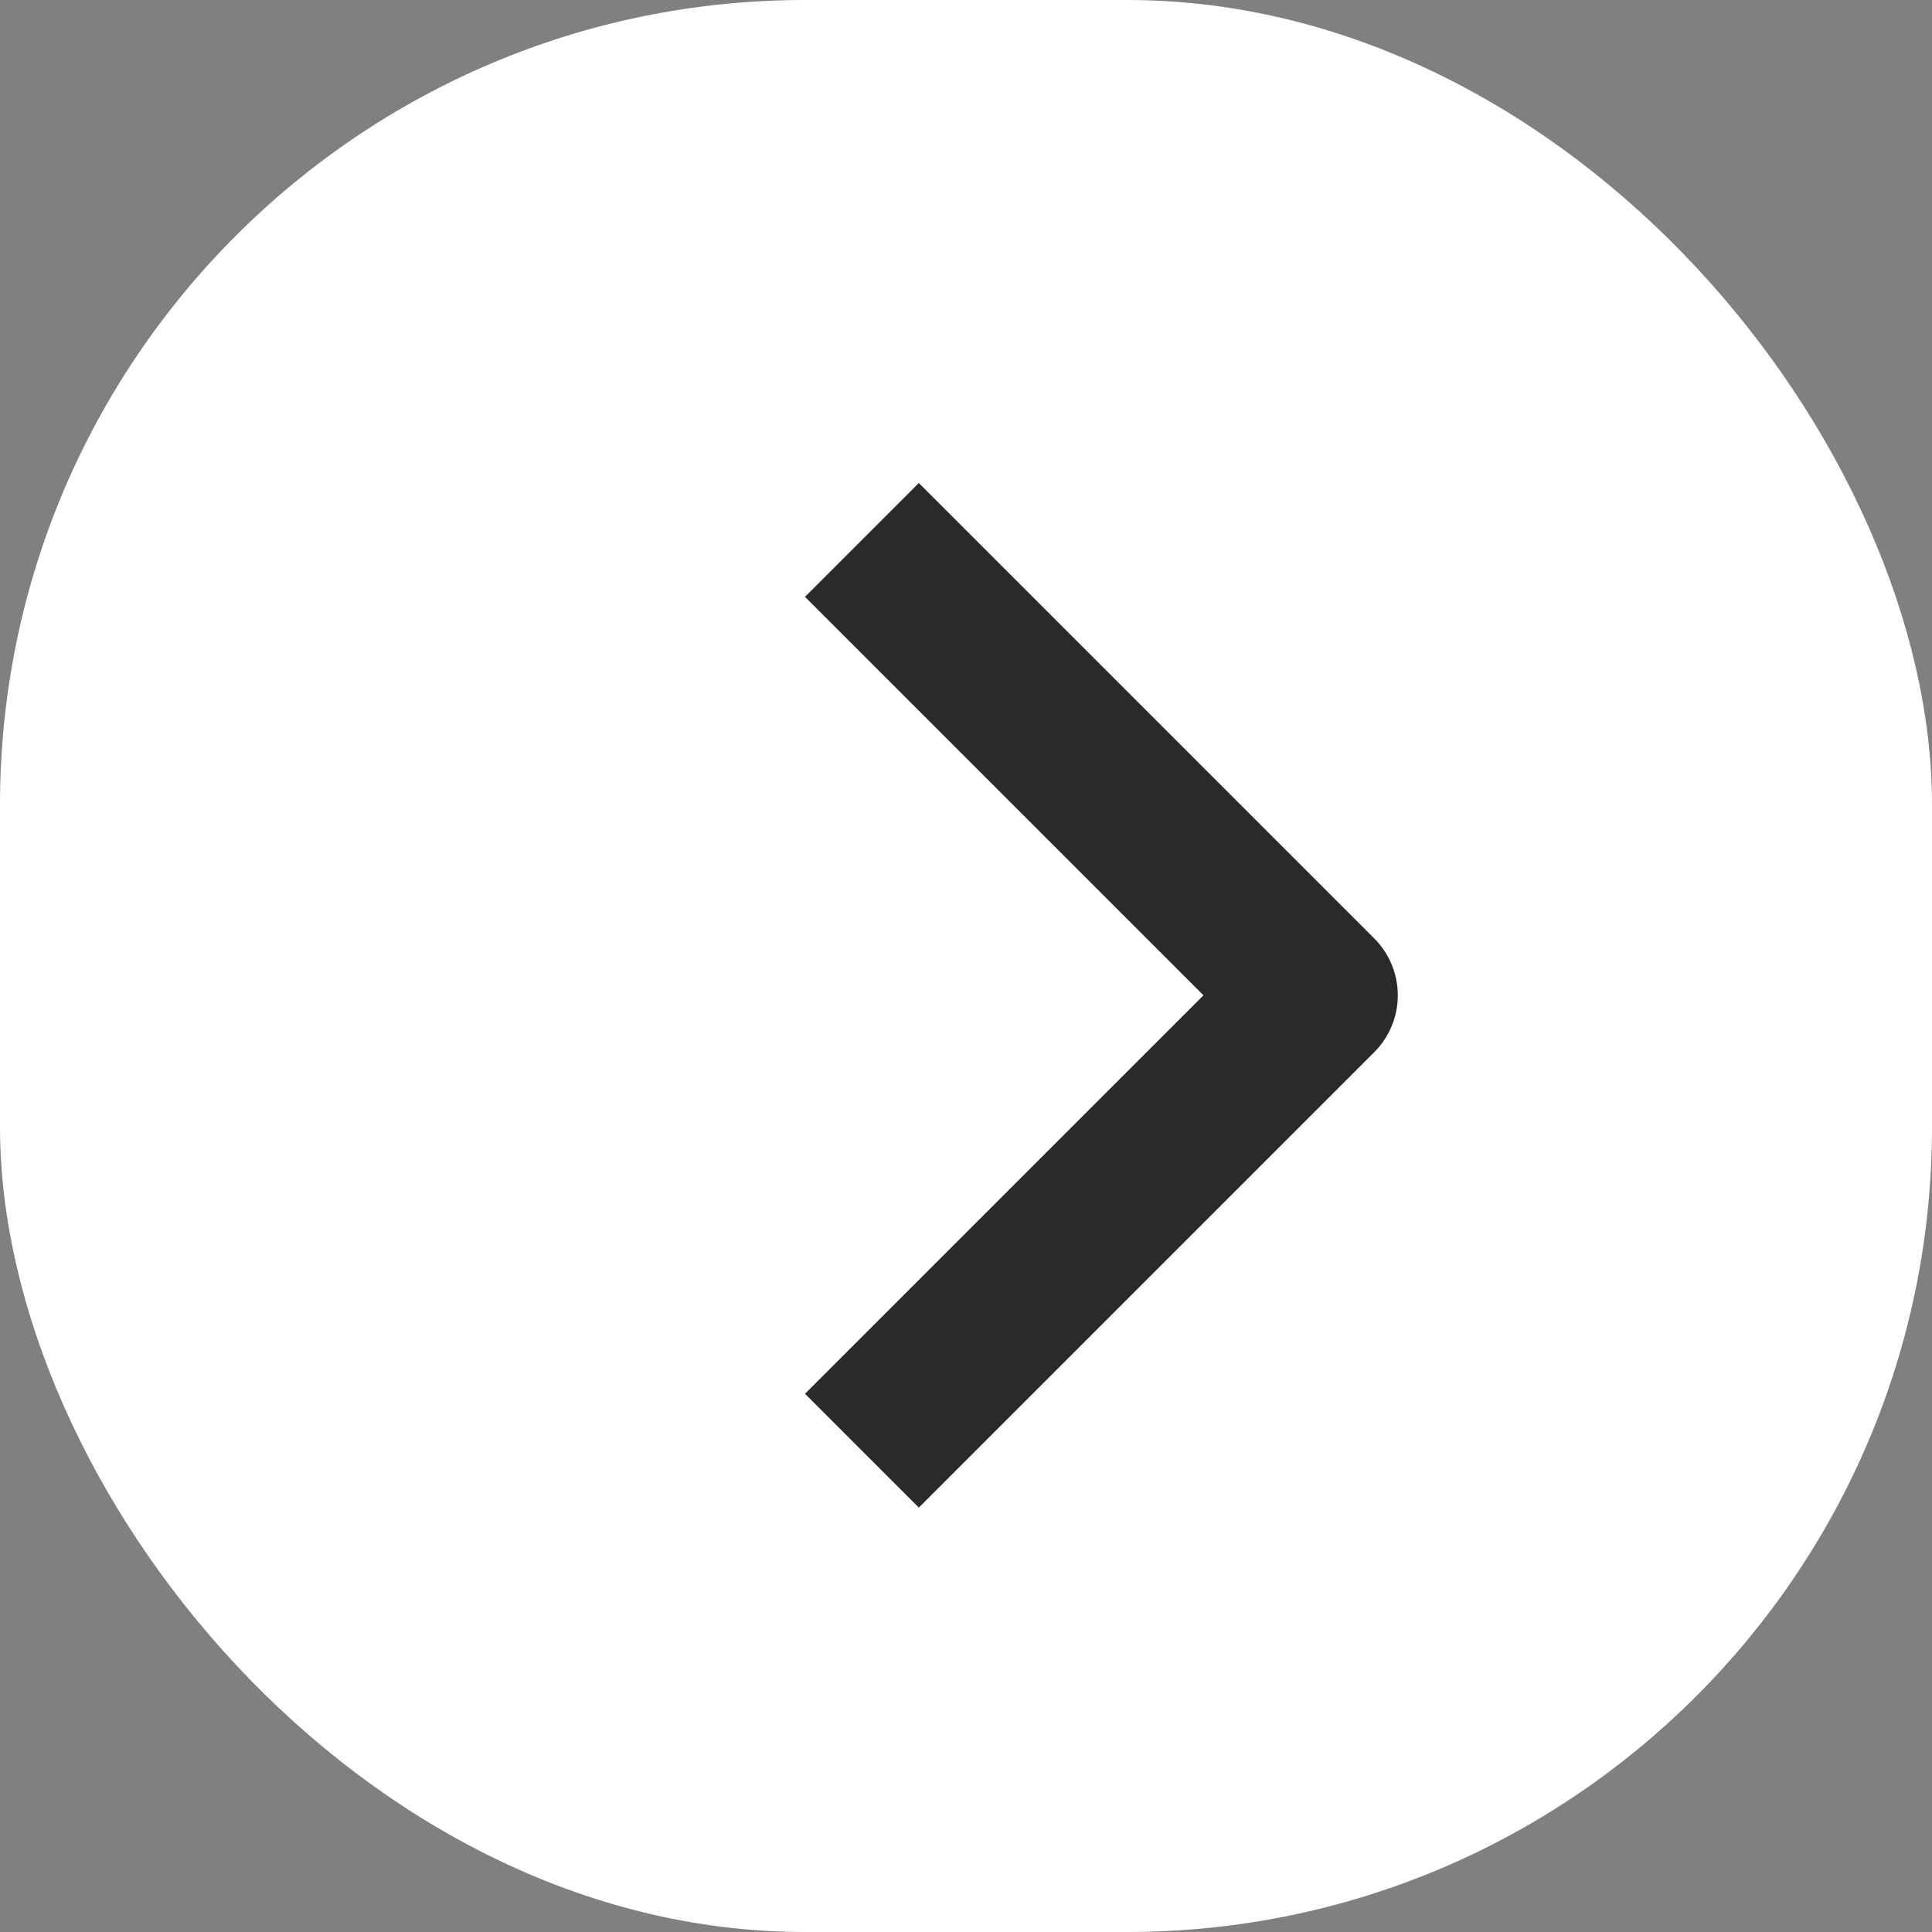 <svg width="24" height="24" viewBox="0 0 24 24" fill="none" xmlns="http://www.w3.org/2000/svg">
<rect x="0" y="0" width="24" height="24" fill="#808080" stroke="none"/>
<rect width="24" height="24" rx="10" fill="white"/>
<path fill-rule="evenodd" clip-rule="evenodd" d="M17.071 13.071L11.414 18.728L10 17.314L14.95 12.364L10 7.414L11.414 6L17.071 11.657C17.259 11.845 17.364 12.099 17.364 12.364C17.364 12.629 17.259 12.883 17.071 13.071Z" fill="#2A2A2A"/>
</svg>
